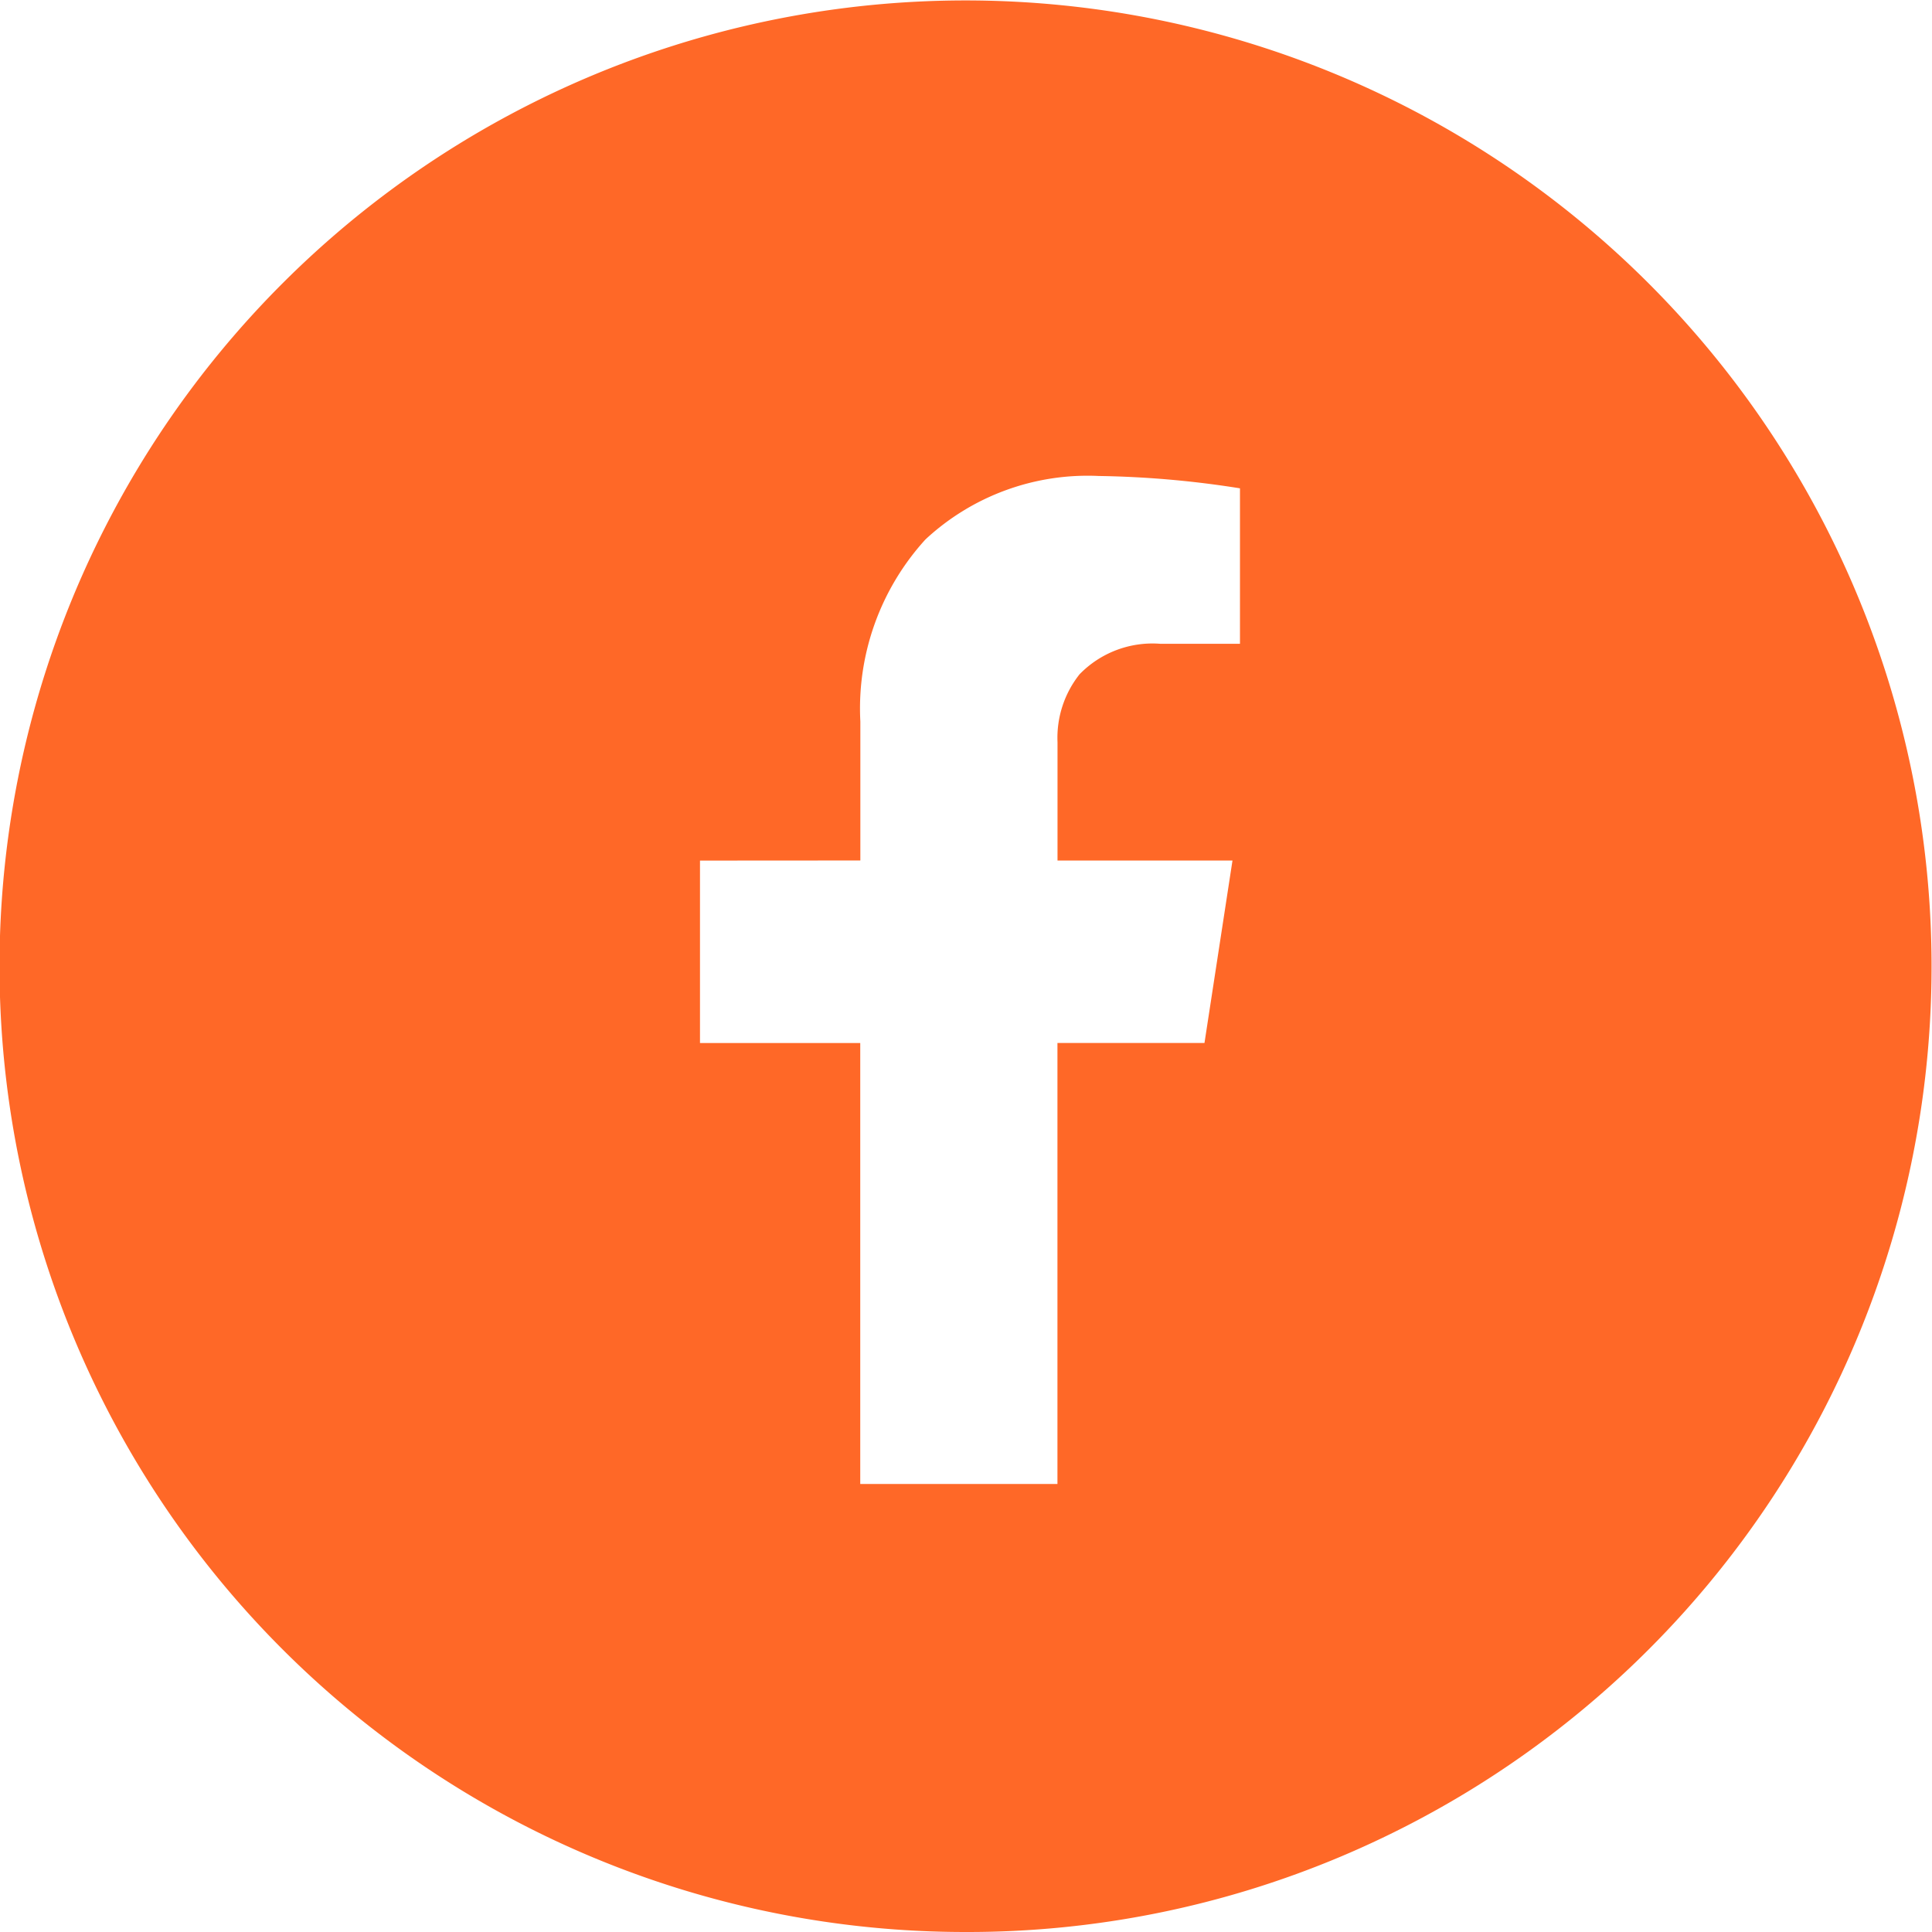 <svg xmlns="http://www.w3.org/2000/svg" width="57" height="57" viewBox="0 0 57 57">
  <path id="Exclusión_2" data-name="Exclusión 2" d="M2841.5,53a28.49,28.49,0,0,1-20.153-48.652,28.5,28.5,0,1,1,31.246,46.412A28.323,28.323,0,0,1,2841.5,53Zm-7.848-31.61v5.382h4.728V39.782h5.818V26.771h4.338l.826-5.382H2844.2V17.9a3.014,3.014,0,0,1,.65-2.006,3,3,0,0,1,2.385-.9h2.348V10.407a29.023,29.023,0,0,0-4.168-.364,7.024,7.024,0,0,0-5.111,1.872,7.4,7.4,0,0,0-1.921,5.372v4.1Z" transform="translate(-2813 4)" fill="#ff6827"/>
</svg>

